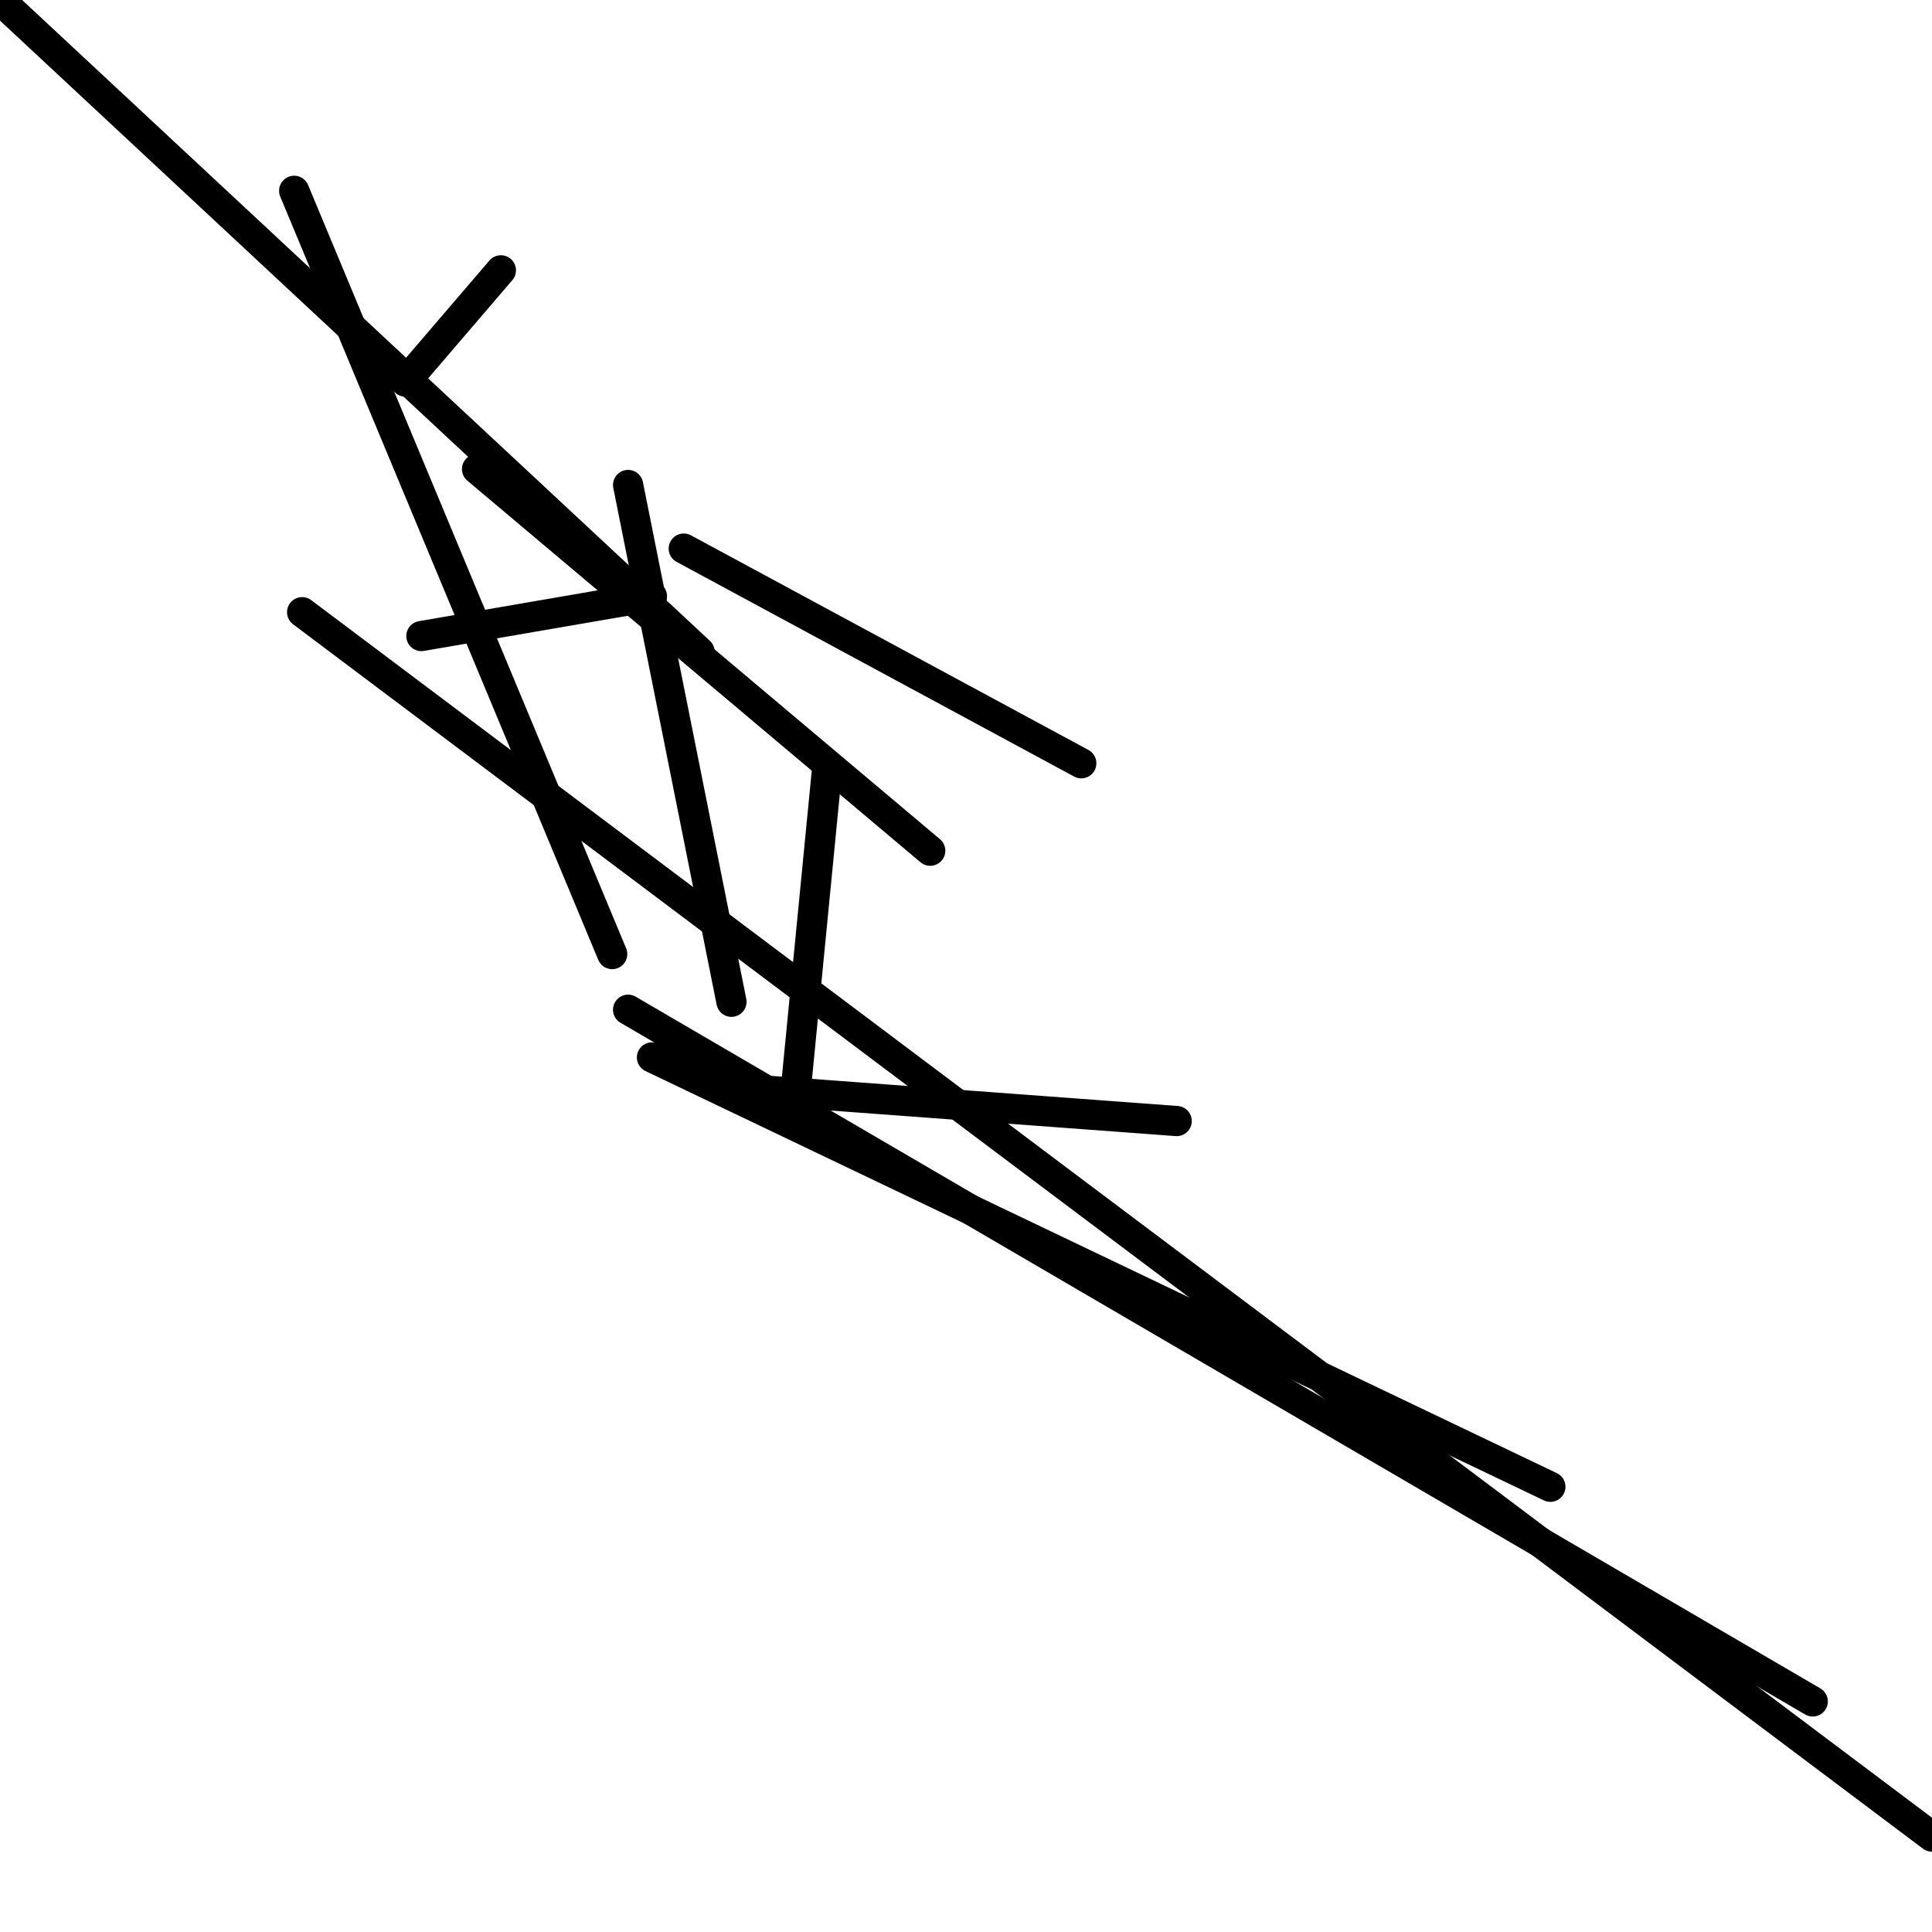 <?xml version="1.0" encoding="utf-8" ?>
<svg baseProfile="full" height="256" version="1.1" width="256" xmlns="http://www.w3.org/2000/svg" xmlns:ev="http://www.w3.org/2001/xml-events" xmlns:xlink="http://www.w3.org/1999/xlink"><defs /><polyline fill="none" points="143.276,101.136 90.601,72.691" stroke="black" stroke-linecap="round" stroke-width="4" /><polyline fill="none" points="256.0,243.358 40.033,81.119" stroke="black" stroke-linecap="round" stroke-width="4" /><polyline fill="none" points="83.226,64.263 96.922,132.741" stroke="black" stroke-linecap="round" stroke-width="4" /><polyline fill="none" points="109.564,102.189 105.35,145.383" stroke="black" stroke-linecap="round" stroke-width="4" /><polyline fill="none" points="155.918,148.543 99.029,144.329" stroke="black" stroke-linecap="round" stroke-width="4" /><polyline fill="none" points="205.432,197.004 86.387,140.115" stroke="black" stroke-linecap="round" stroke-width="4" /><polyline fill="none" points="240.198,225.449 83.226,133.794" stroke="black" stroke-linecap="round" stroke-width="4" /><polyline fill="none" points="38.979,25.284 81.119,126.42" stroke="black" stroke-linecap="round" stroke-width="4" /><polyline fill="none" points="0.0,0.0 92.708,86.387" stroke="black" stroke-linecap="round" stroke-width="4" /><polyline fill="none" points="63.21,62.156 123.259,112.724" stroke="black" stroke-linecap="round" stroke-width="4" /><polyline fill="none" points="55.835,84.28 86.387,79.012" stroke="black" stroke-linecap="round" stroke-width="4" /><polyline fill="none" points="53.728,50.568 66.37,35.819" stroke="black" stroke-linecap="round" stroke-width="4" /></svg>